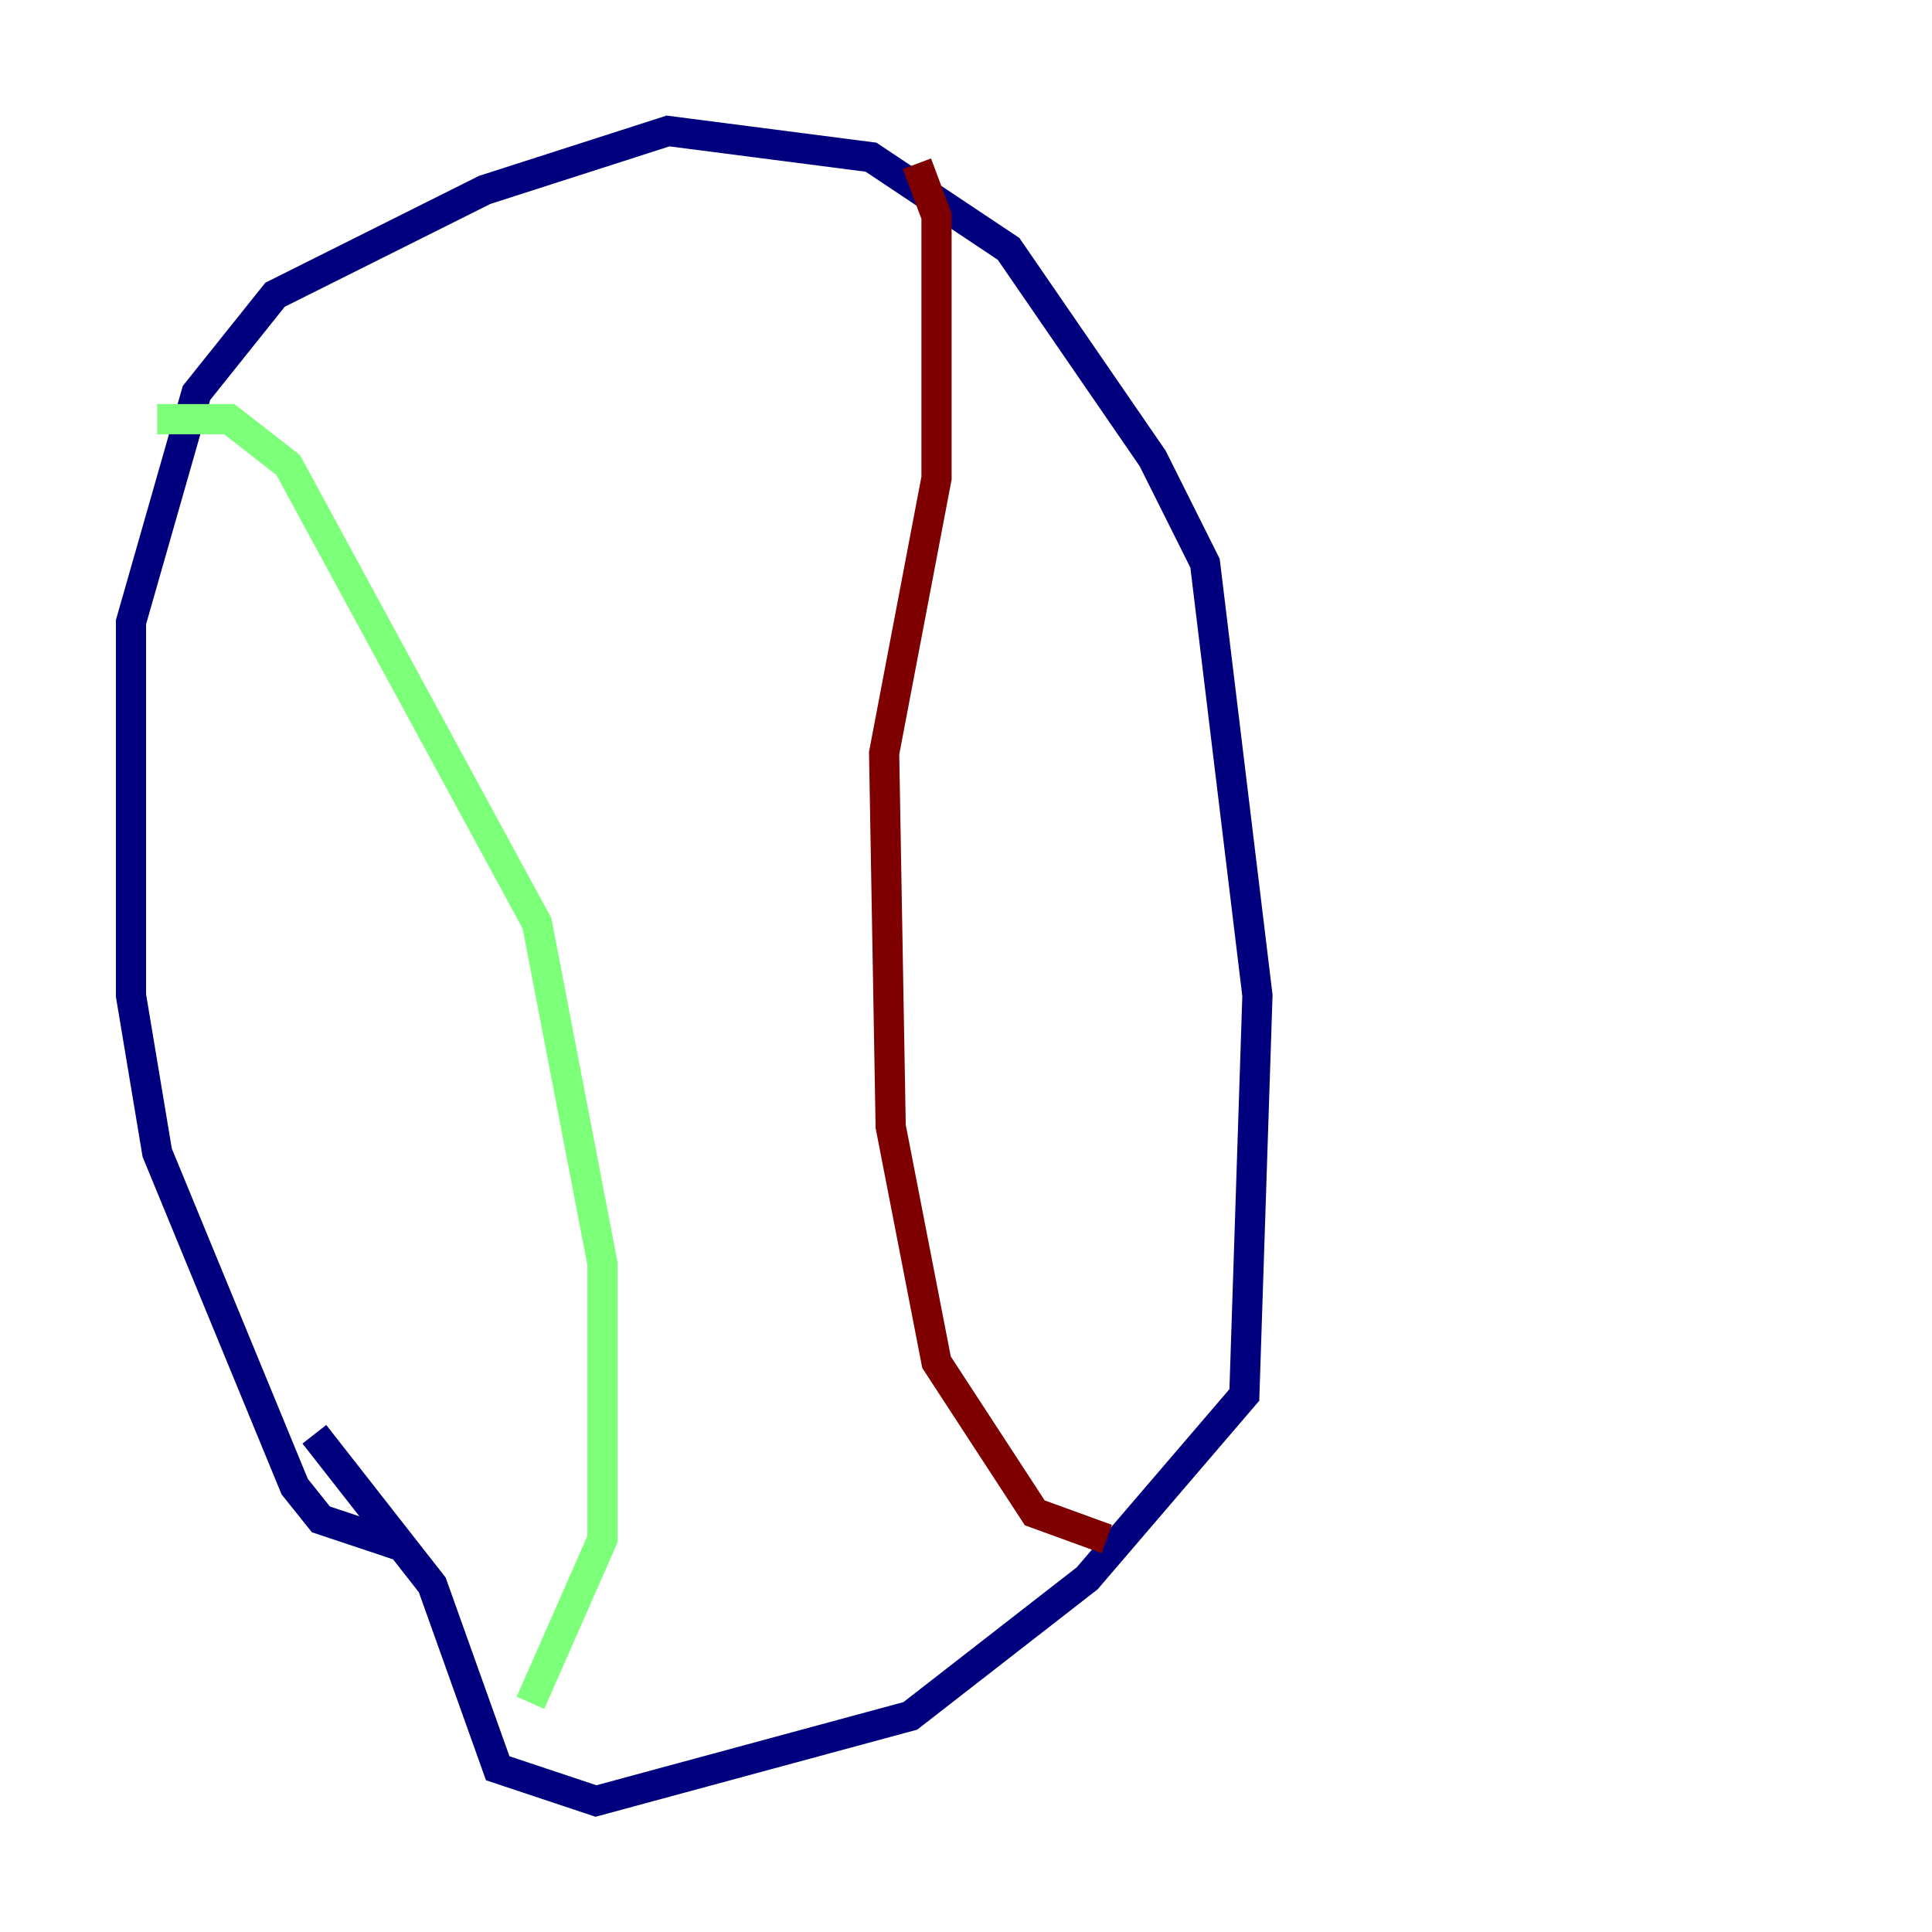 <?xml version="1.0" encoding="utf-8" ?>
<svg baseProfile="tiny" height="128" version="1.2" viewBox="0,0,128,128" width="128" xmlns="http://www.w3.org/2000/svg" xmlns:ev="http://www.w3.org/2001/xml-events" xmlns:xlink="http://www.w3.org/1999/xlink"><defs /><polyline fill="none" points="26.468,102.4 21.261,100.664 19.525,98.495 10.414,76.366 8.678,65.953 8.678,41.22 13.017,26.034 18.224,19.525 32.108,12.583 44.258,8.678 57.709,10.414 66.82,16.488 76.366,30.373 79.837,37.315 83.308,65.953 82.441,92.42 72.027,104.57 60.312,113.681 39.485,119.322 32.976,117.153 28.637,105.003 20.827,95.024" stroke="#00007f" stroke-width="2" /><polyline fill="none" points="10.414,27.77 15.186,27.77 19.091,30.807 35.58,61.18 39.919,83.742 39.919,101.966 35.146,112.814" stroke="#7cff79" stroke-width="2" /><polyline fill="none" points="60.746,10.848 62.047,14.319 62.047,31.675 58.576,49.898 59.01,74.63 62.047,90.251 68.556,100.231 73.329,101.966" stroke="#7f0000" stroke-width="2" /></svg>